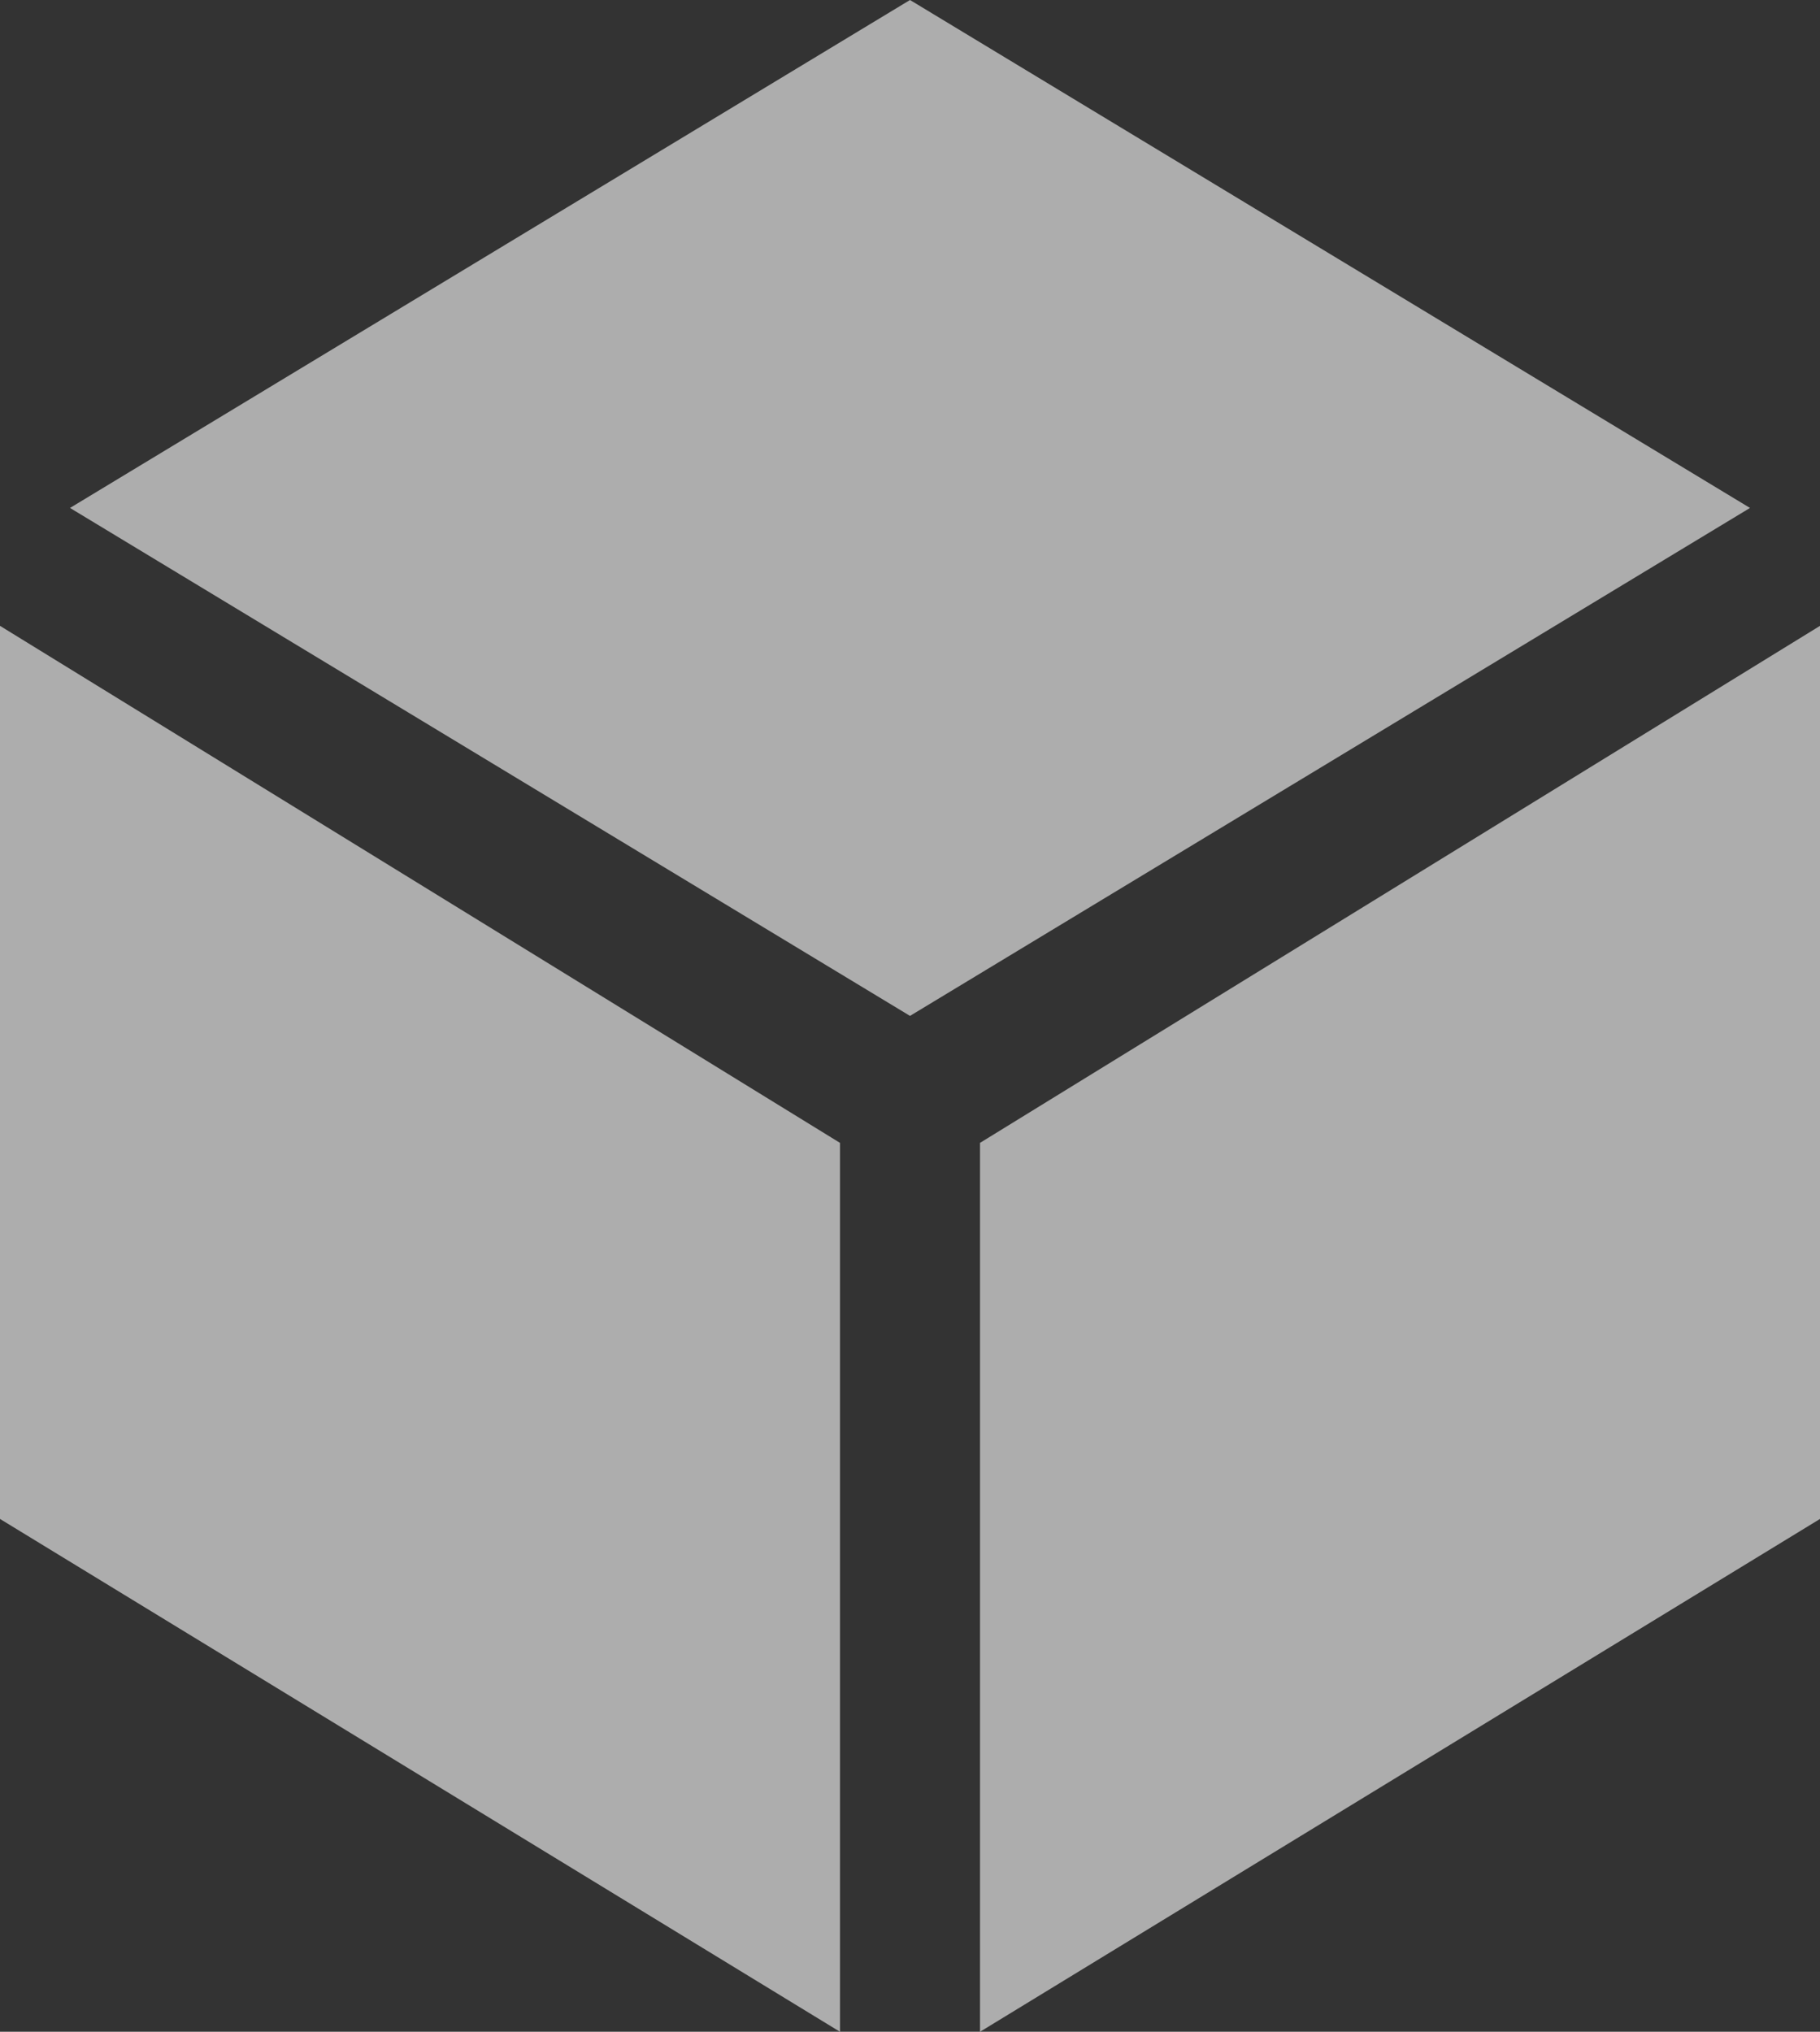 <svg width="86" height="96" viewBox="0 0 86 96" fill="none" xmlns="http://www.w3.org/2000/svg">
<rect x="0" y="0" width="86" height="96" fill="#333333" stroke="none"/>
<path opacity="0.6" d="M0 29.571V71.769L39.692 96V54L0 29.571ZM46.308 96L86 71.769V29.571L46.308 54V96ZM82.692 24L43 0L3.308 24L43 48L82.692 24Z" fill="white"/>
</svg>
